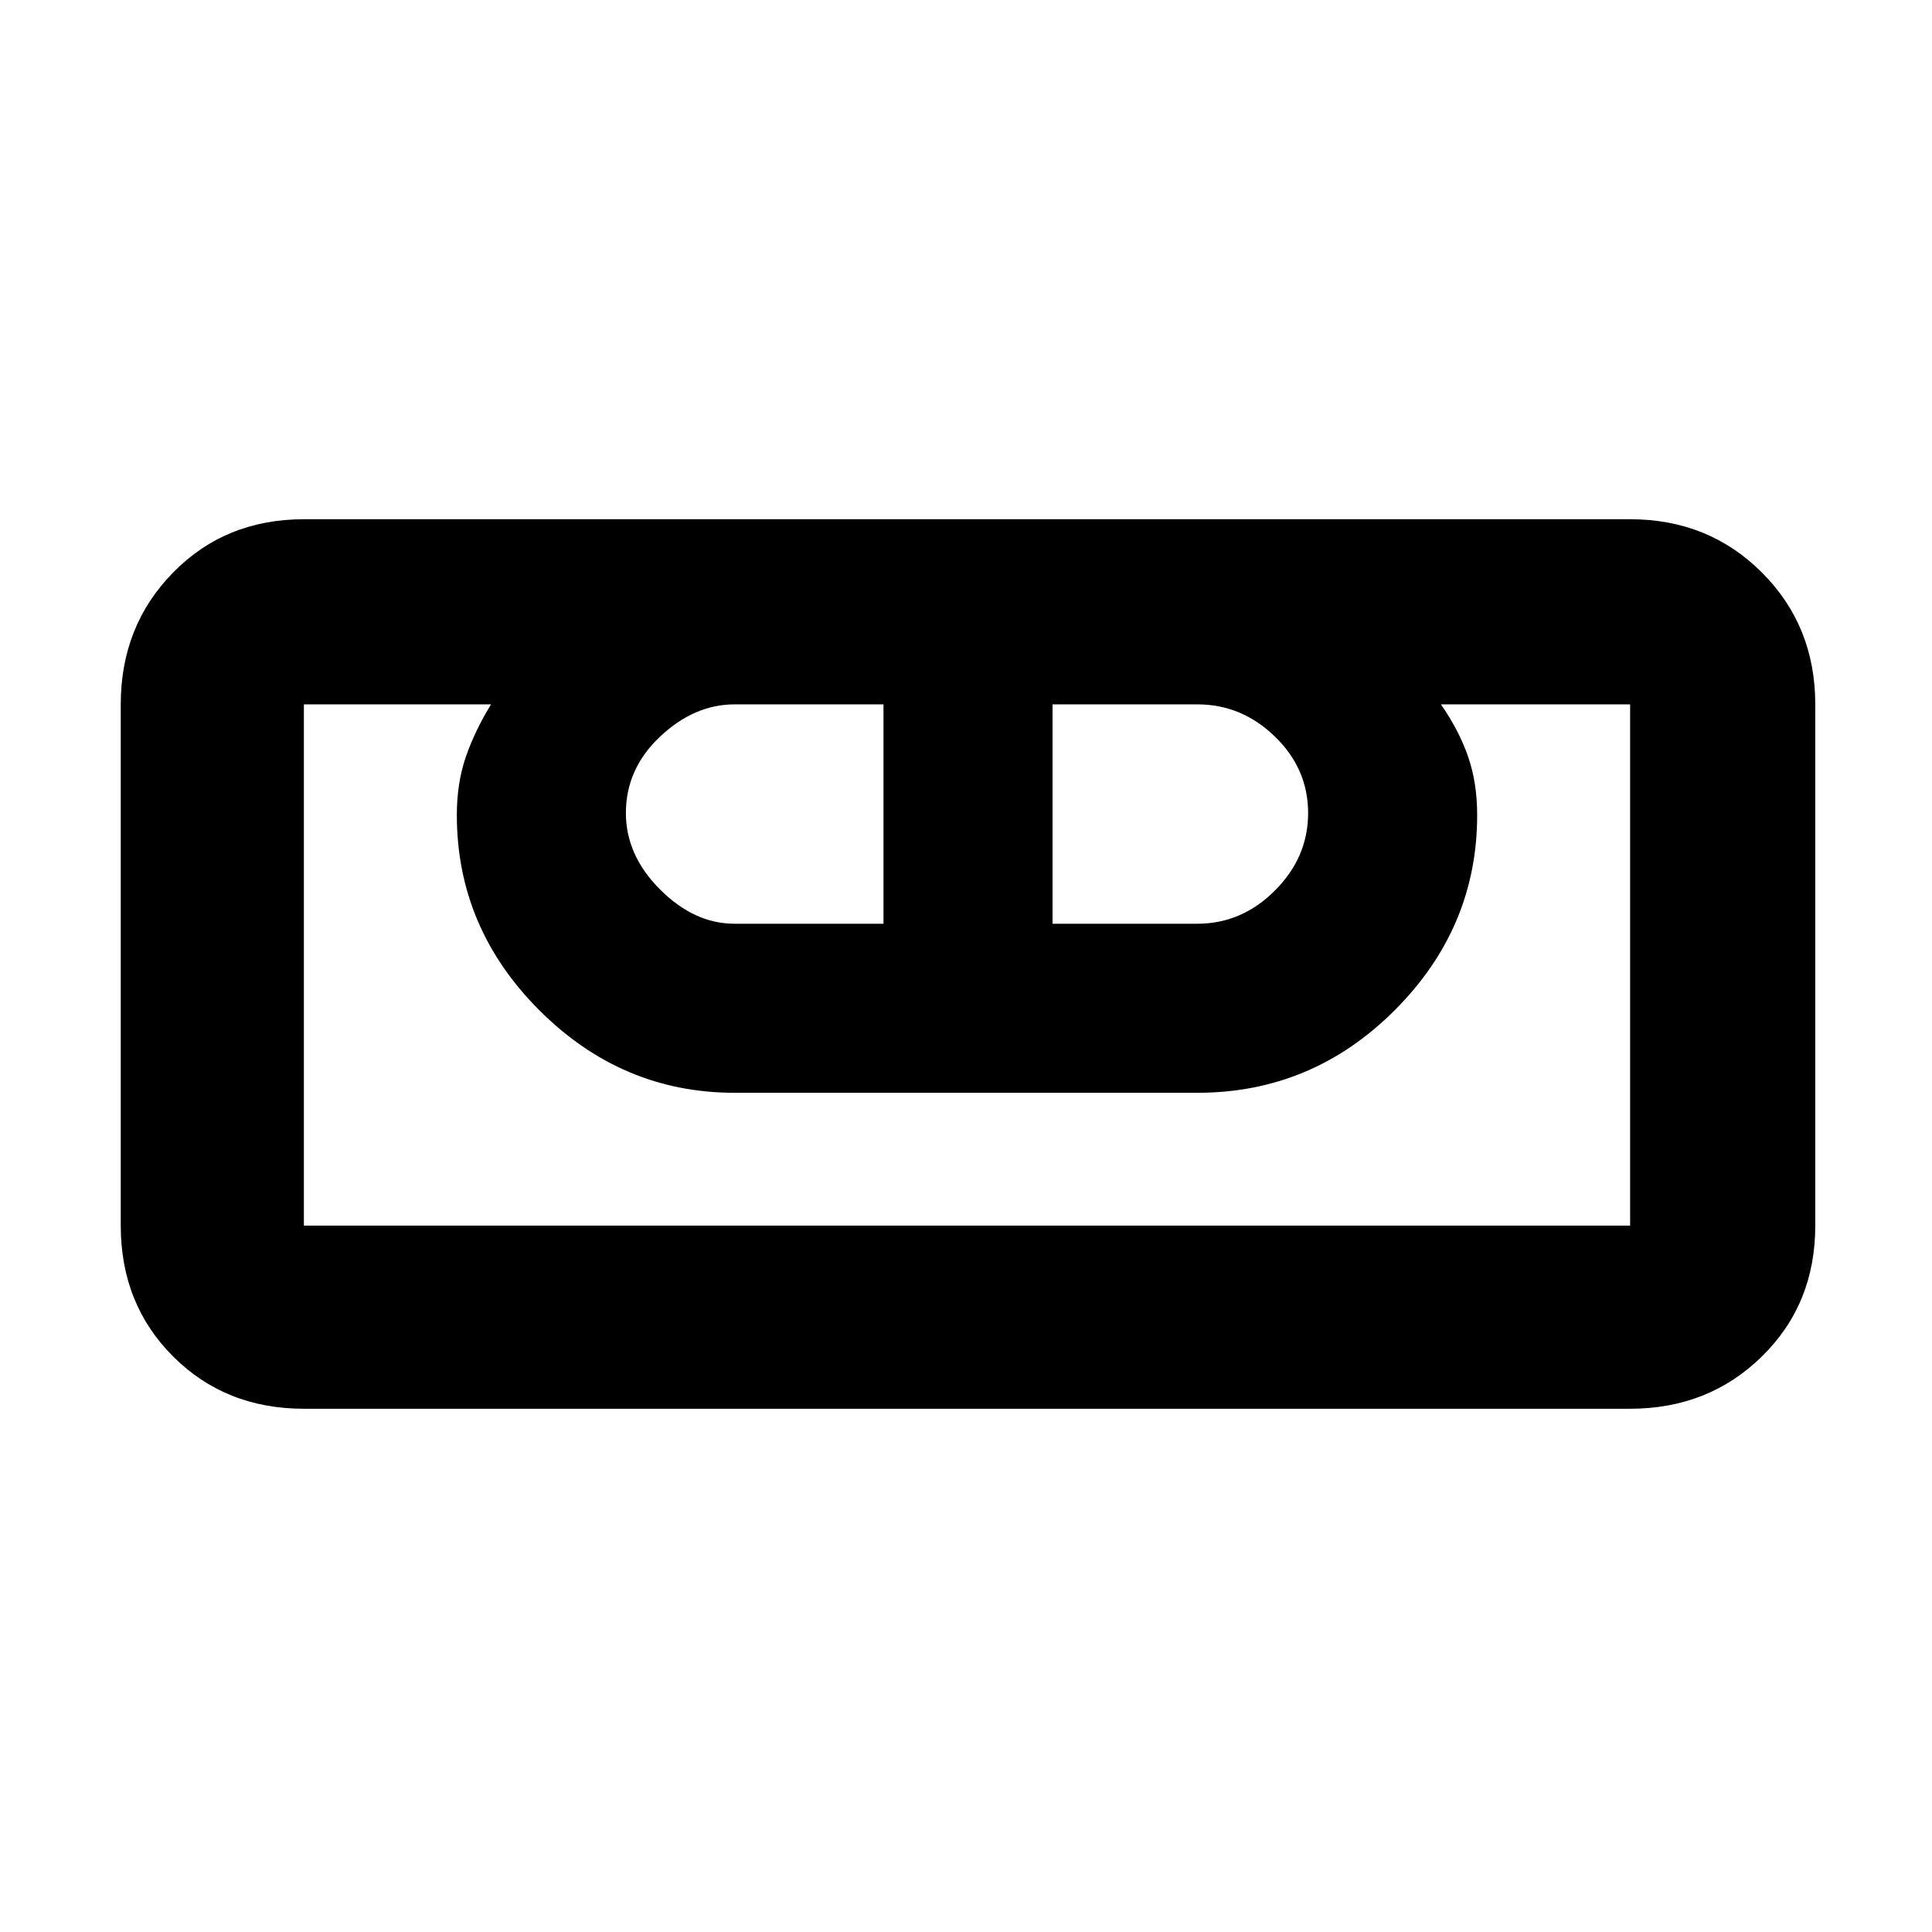 <svg xmlns="http://www.w3.org/2000/svg" height="48" width="48"><path d="M7.55 35Q5.6 35 4.3 33.7T3 30.45V17.5q0-1.95 1.3-3.275T7.55 12.9H40.5q1.95 0 3.275 1.325T45.1 17.5v12.95q0 1.95-1.325 3.25T40.5 35Zm0-4.55H40.5V17.5h-4.7q.45.65.675 1.3.225.65.225 1.45 0 2.8-2.05 4.85t-4.9 2.05h-11.5q-2.8 0-4.85-2.05t-2.05-4.85q0-.8.225-1.45.225-.65.625-1.3H7.55v12.95Zm10.7-7.5h3.7V17.5h-3.7q-1 0-1.85.8-.85.8-.85 1.9 0 1.05.85 1.9.85.85 1.85.85Zm7.9 0h3.6q1.1 0 1.925-.825T32.5 20.2q0-1.1-.825-1.9-.825-.8-1.925-.8h-3.6Zm14.35 7.5H7.55 40.5Z"/></svg>